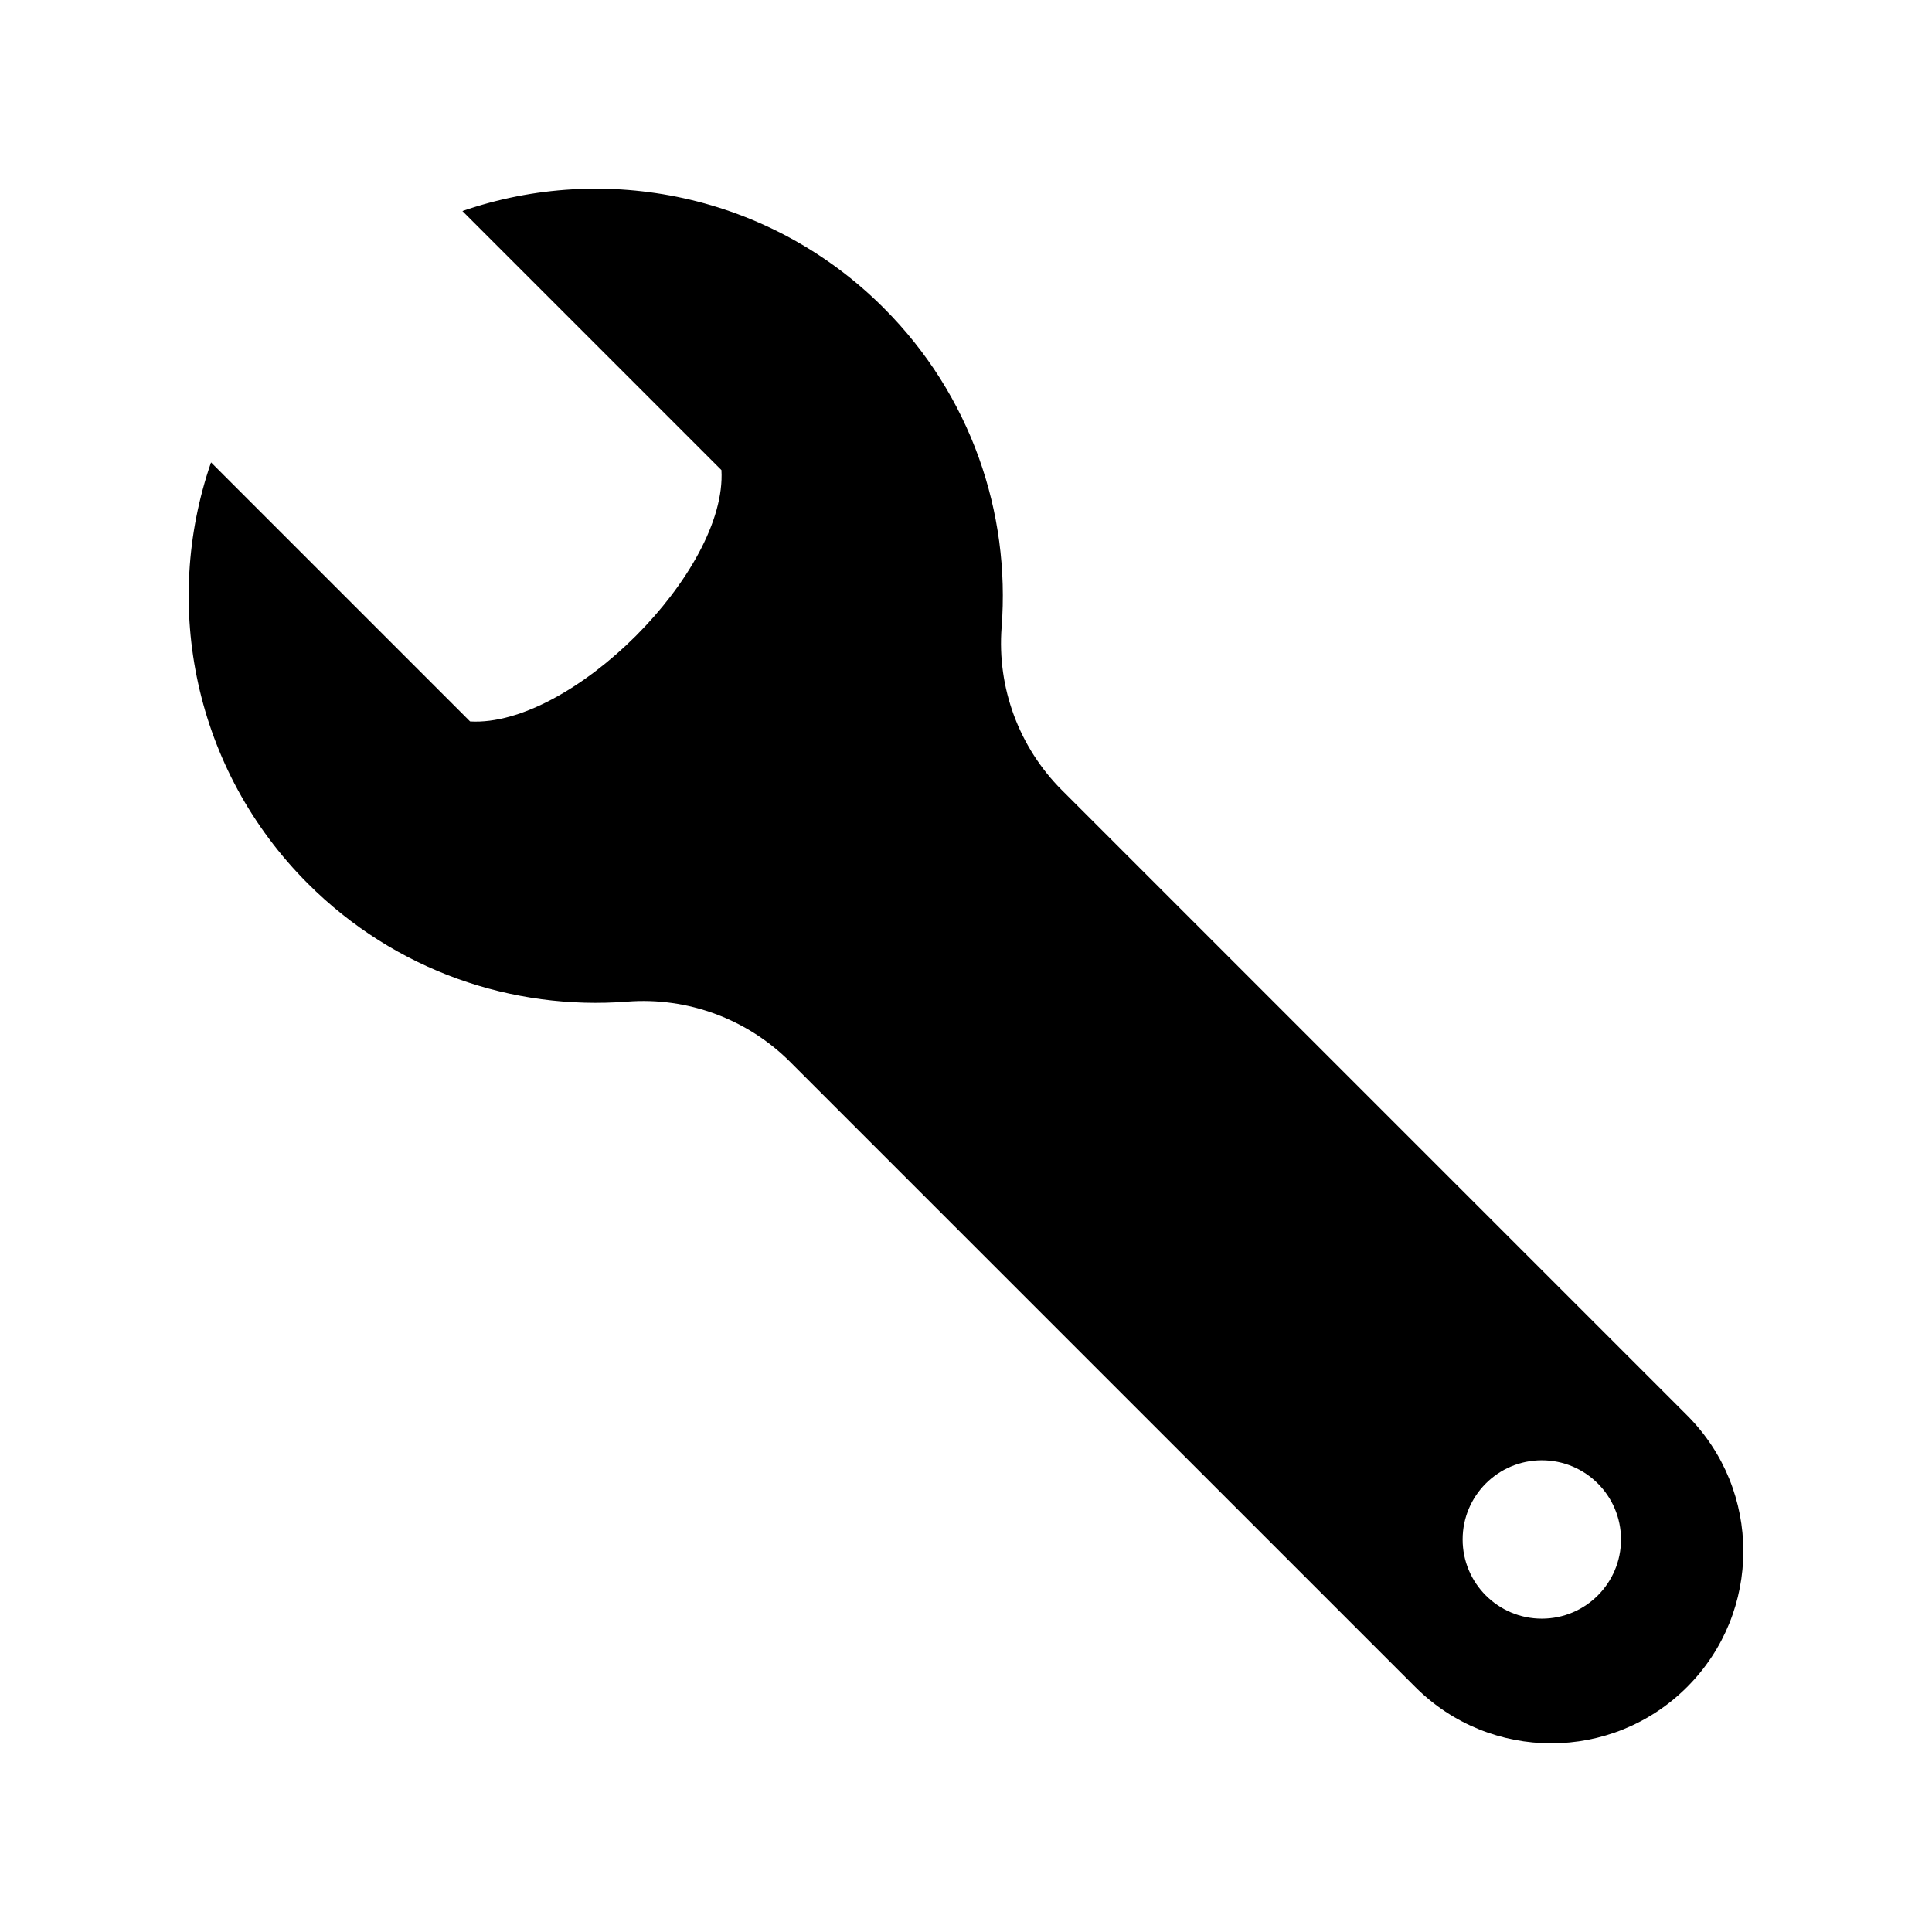 <?xml version="1.0" encoding="utf-8"?>
<!-- License Agreement at http://iconmonstr.com/license/ -->
<!DOCTYPE svg PUBLIC "-//W3C//DTD SVG 1.1//EN" "http://www.w3.org/Graphics/SVG/1.1/DTD/svg11.dtd">
<svg version="1.1" xmlns="http://www.w3.org/2000/svg" xlink="http://www.w3.org/1999/xlink" x="0px" y="0px" viewBox="0 0 512 512" enable-background="new 0 0 512 512" space="preserve"> <path id="wrench-icon" d="M447.087,375.073L281.4,209.387c-11.353-11.353-17.2-27.142-15.962-43.149
c2.345-30.325-8.074-61.451-31.268-84.644c-30.191-30.19-73.819-38.74-111.629-25.666l68.646,68.647
c1.576,26.781-39.832,68.188-66.612,66.612l-68.646-68.646c-13.076,37.81-4.525,81.439,25.665,111.629
c23.193,23.194,54.319,33.612,84.645,31.268c16.024-1.239,31.785,4.598,43.15,15.962l165.687,165.686
c19.885,19.886,52.126,19.886,72.013,0C466.972,427.2,466.972,394.959,447.087,375.073z M408.597,428.96
c-11.589,0-20.985-9.396-20.985-20.987c0-11.59,9.396-20.985,20.985-20.985c11.59,0,20.987,9.396,20.987,20.985
C429.584,419.564,420.187,428.96,408.597,428.96z"></path> </svg>